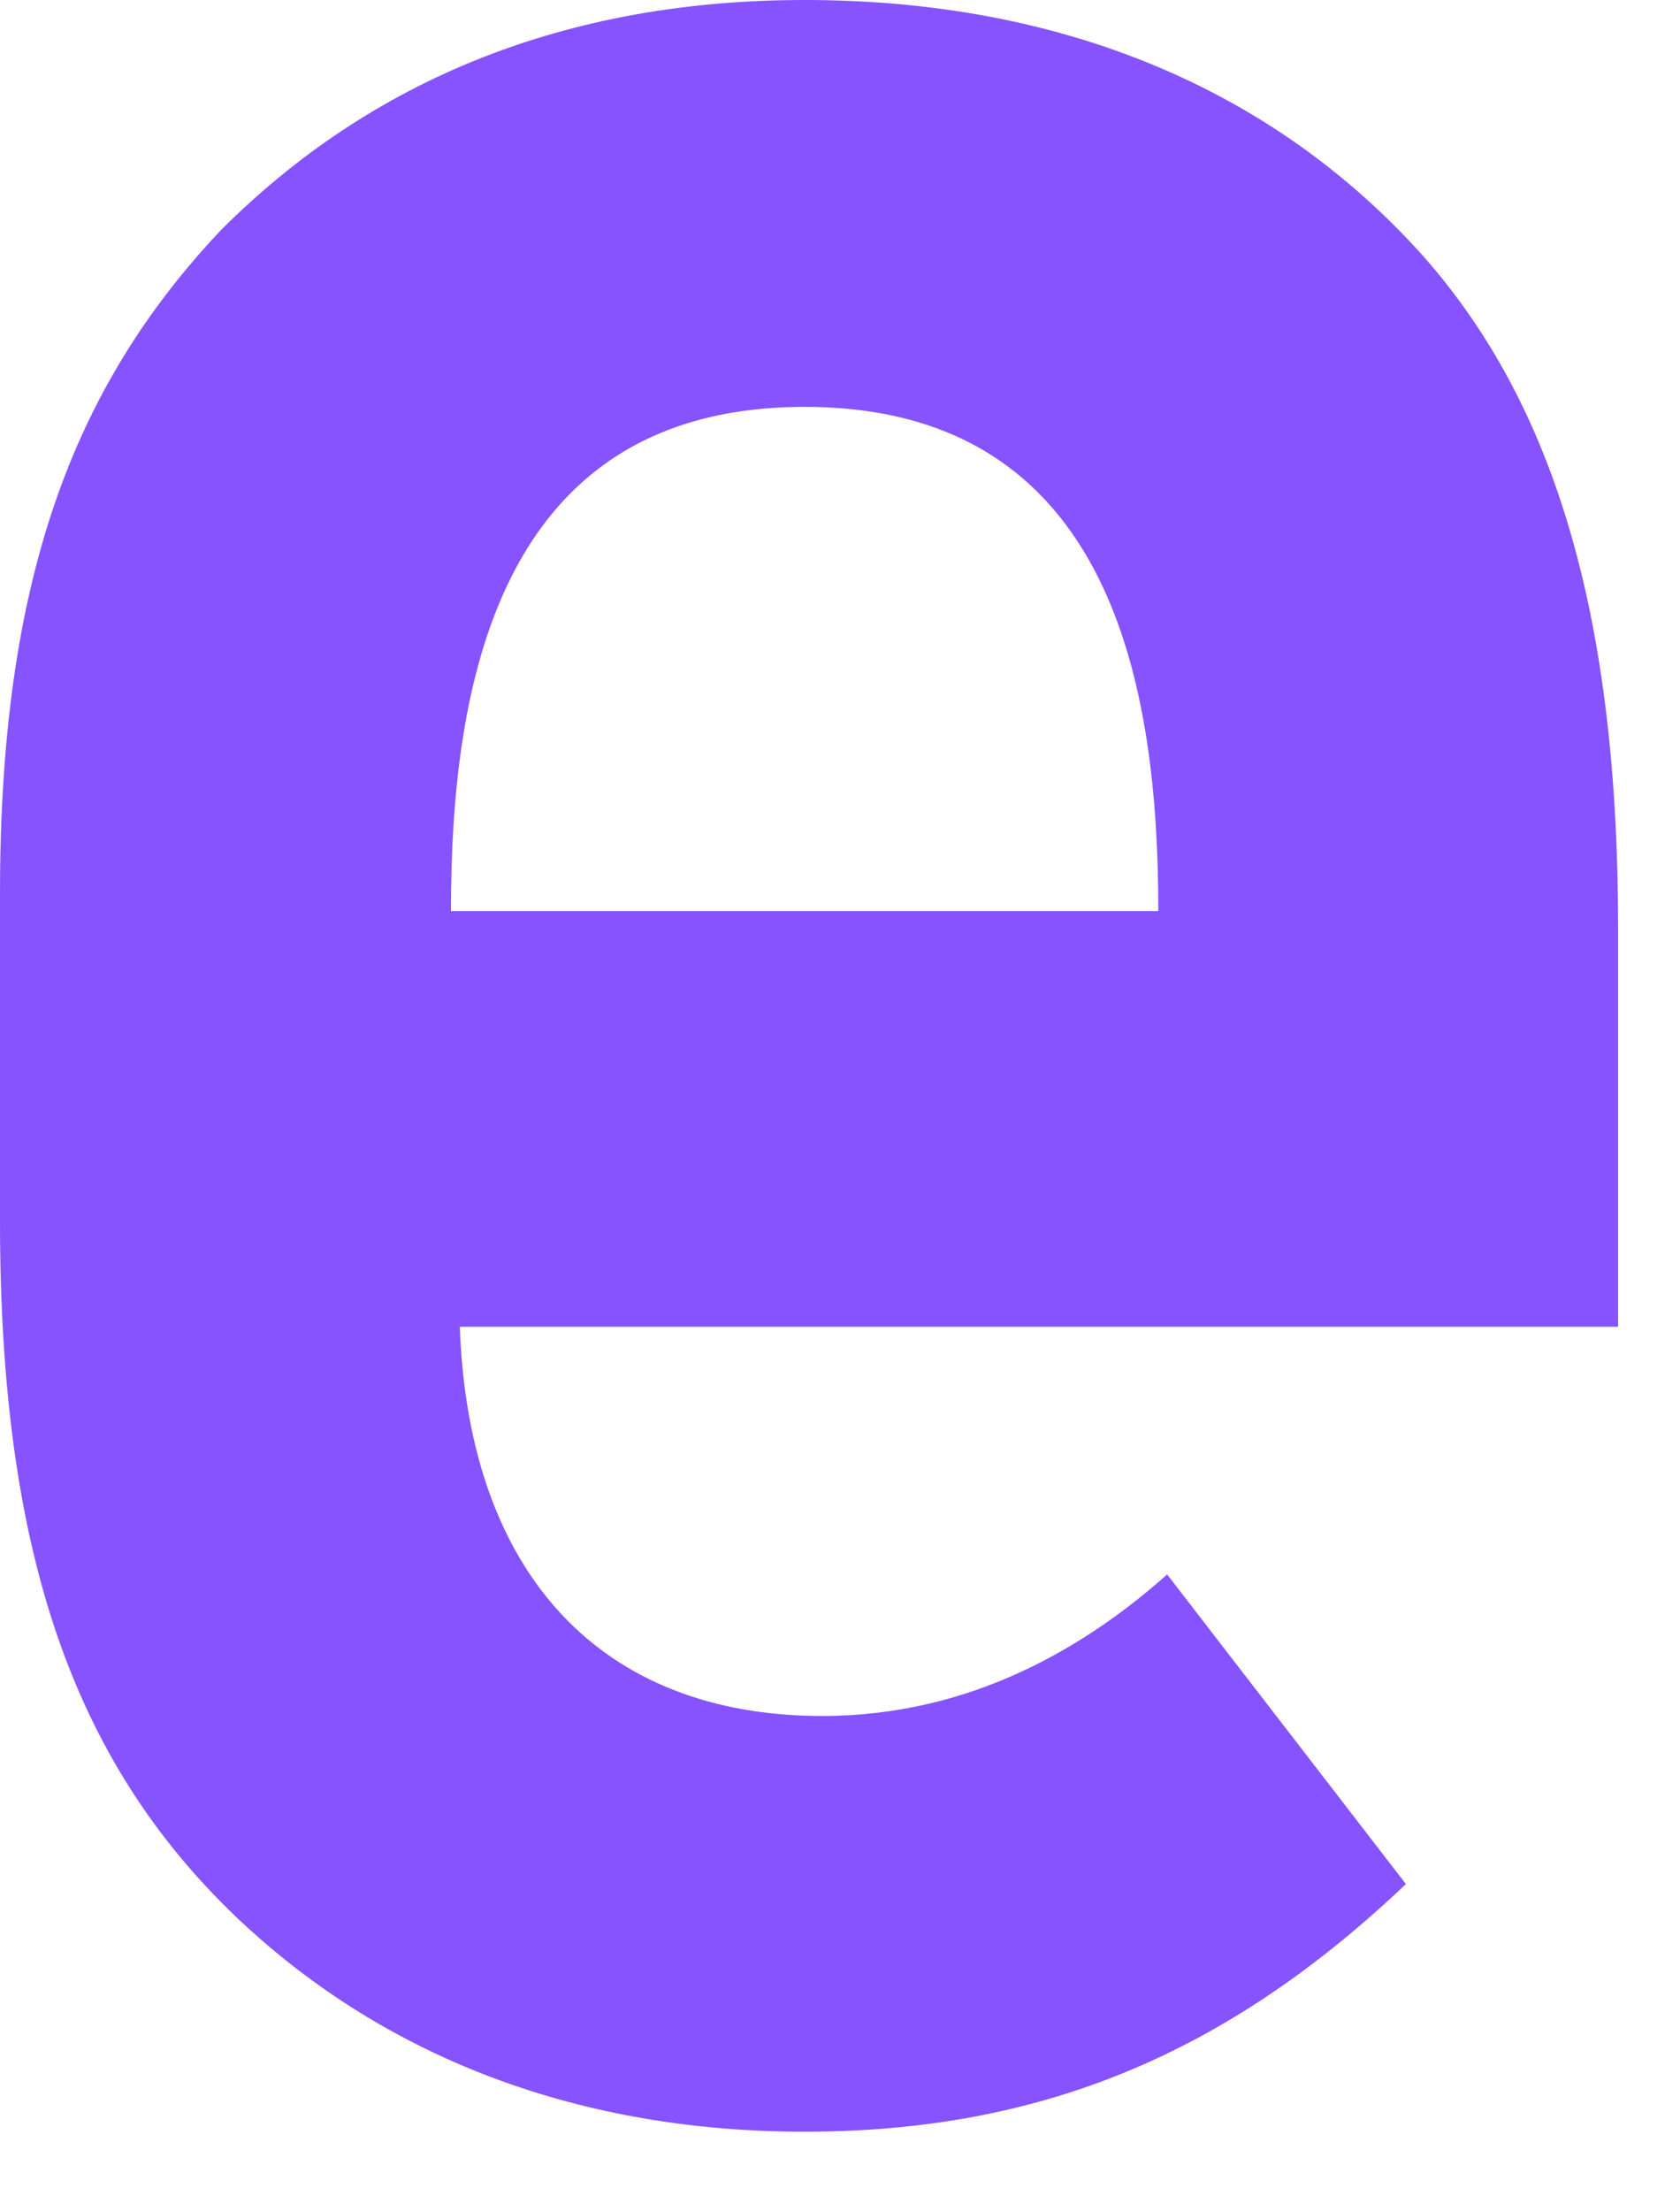 <svg width="19" height="25" viewBox="0 0 19 25" fill="none" xmlns="http://www.w3.org/2000/svg">
<path d="M13.2 17.8C12.3 18.6 11 19.4 9.3 19.4C6.8 19.4 5.3 17.8 5.2 15H18.3V10.5C18.3 7 17.6 4.6 16.1 2.9C14.4 1 12 0 9.1 0C6.4 0 4.2 0.9 2.5 2.6C0.8 4.4 0 6.6 0 10.1V13.8C0 17.5 0.8 19.9 2.7 21.7C4.4 23.3 6.6 24.1 9.1 24.1C11.8 24.1 13.9 23.2 15.9 21.3L13.2 17.8ZM5.1 10.3C5.1 7.8 5.6 4.6 9.1 4.6C12.6 4.6 13.1 7.8 13.1 10.3H5.1Z" fill="#8653ff"/>
</svg>
